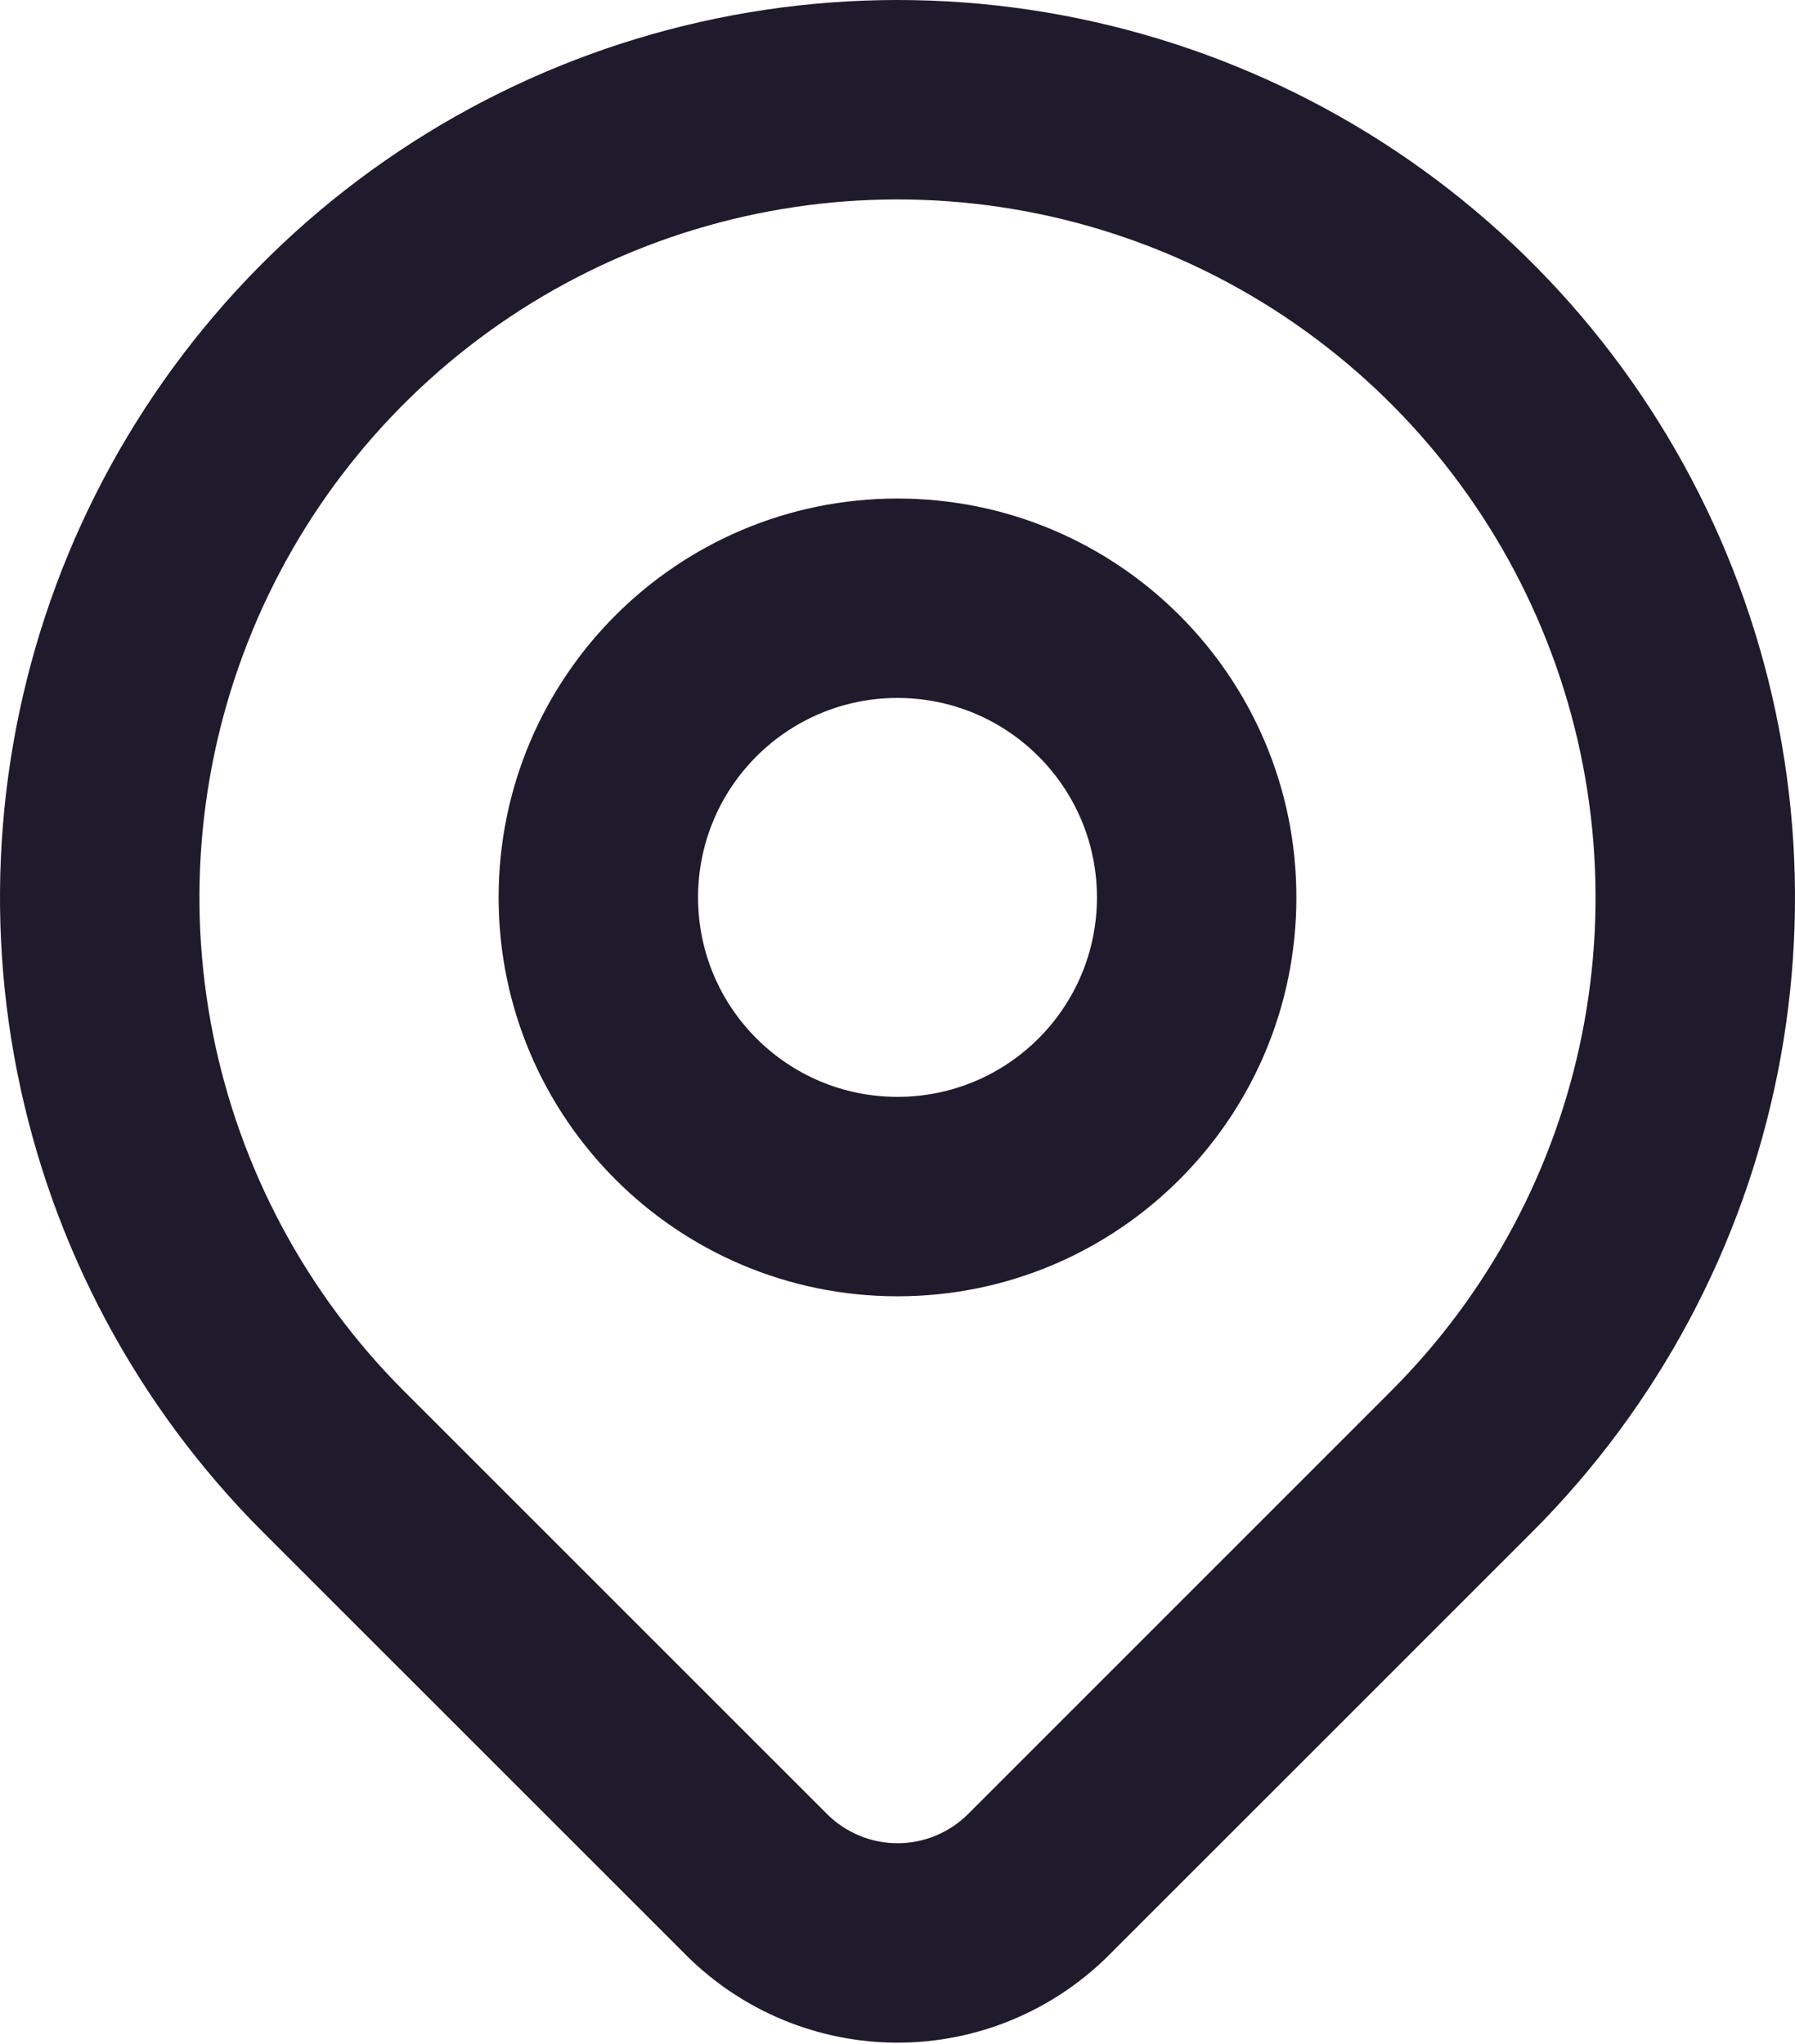 <svg width="36" height="41" viewBox="0 0 36 41" fill="none" xmlns="http://www.w3.org/2000/svg">
<path fill-rule="evenodd" clip-rule="evenodd" d="M18 13.999C15.791 13.999 14 15.79 14 18C14 20.209 15.791 22 18 22C20.209 22 22 20.209 22 18C22 15.79 20.209 13.999 18 13.999ZM10 18C10 13.581 13.582 9.999 18 9.999C22.418 9.999 26 13.581 26 18C26 22.418 22.418 26 18 26C13.582 26 10 22.418 10 18Z" fill="#1F1B2D"/>
<path fill-rule="evenodd" clip-rule="evenodd" d="M18 4C15.231 4 12.524 4.821 10.222 6.359C7.92 7.898 6.125 10.084 5.066 12.642C4.006 15.2 3.729 18.015 4.269 20.731C4.809 23.447 6.142 25.941 8.1 27.899L16.587 36.385C16.962 36.759 17.471 36.97 18.001 36.97C18.531 36.97 19.04 36.759 19.415 36.385L27.9 27.899C29.858 25.941 31.191 23.447 31.731 20.731C32.271 18.015 31.994 15.2 30.934 12.642C29.875 10.084 28.08 7.898 25.778 6.359C23.476 4.821 20.769 4 18 4ZM30.728 30.728C33.245 28.21 34.96 25.003 35.654 21.511C36.349 18.02 35.992 14.4 34.63 11.111C33.267 7.822 30.96 5.011 28 3.033C25.04 1.056 21.56 0 18 0C14.44 0 10.96 1.056 8 3.033C5.04 5.011 2.733 7.822 1.37 11.111C0.008 14.4 -0.349 18.02 0.346 21.511C1.04 25.003 2.755 28.21 5.272 30.728L13.76 39.214C14.885 40.338 16.411 40.97 18.001 40.97C19.591 40.97 21.116 40.338 22.241 39.214L30.728 30.728Z" fill="#1F1B2D"/>
</svg>
